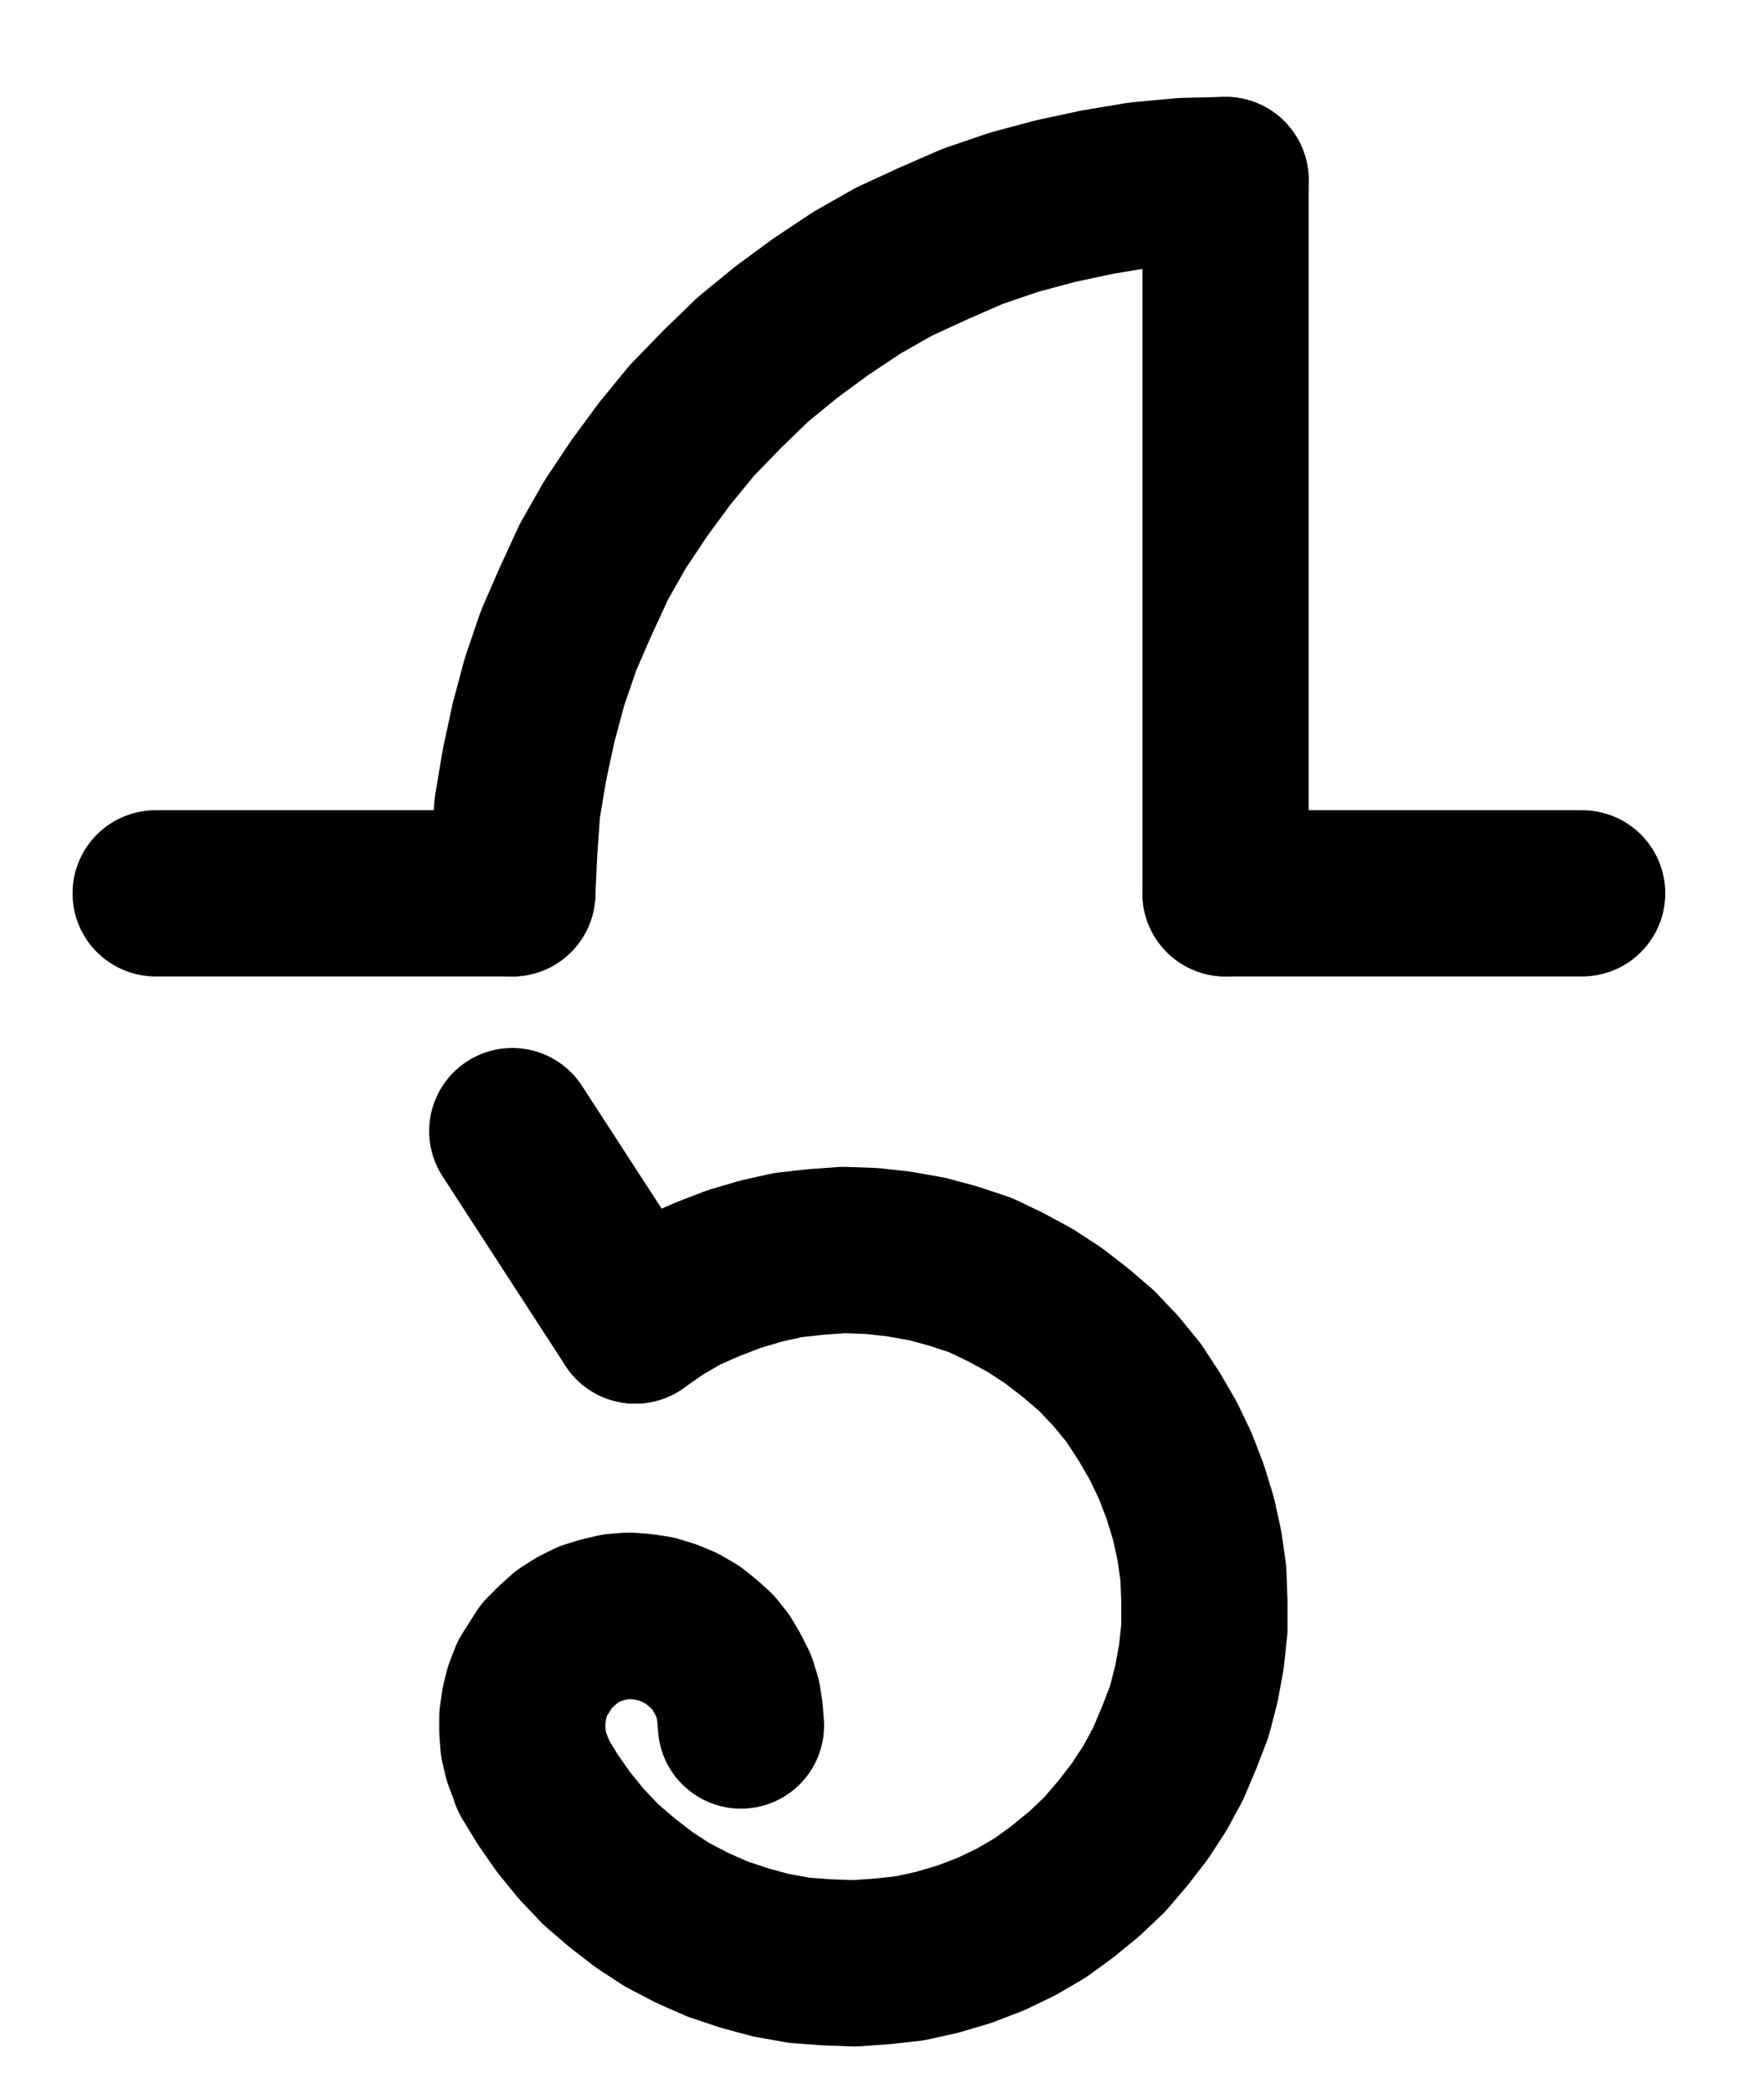 <?xml version="1.0" encoding="UTF-8" standalone="no"?>
<!-- Created with Inkscape (http://www.inkscape.org/) -->

<svg
   version="1.1"
   id="svg1"
   width="280.16"
   height="332.36"
   viewBox="0 0 280.16 332.36"
   sodipodi:docname="FireBM4.pdf"
   xmlns:inkscape="http://www.inkscape.org/namespaces/inkscape"
   xmlns:sodipodi="http://sodipodi.sourceforge.net/DTD/sodipodi-0.dtd"
   xmlns="http://www.w3.org/2000/svg"
   xmlns:svg="http://www.w3.org/2000/svg">
  <defs
     id="defs1">
    <clipPath
       clipPathUnits="userSpaceOnUse"
       id="clipPath2">
      <path
         d="M 0,0.16 V 1122.56 H 793.6 V 0.16 Z"
         transform="translate(-453.44,-419.68)"
         clip-rule="evenodd"
         id="path2" />
    </clipPath>
    <clipPath
       clipPathUnits="userSpaceOnUse"
       id="clipPath4">
      <path
         d="M 0,0.16 V 1122.56 H 793.6 V 0.16 Z"
         clip-rule="evenodd"
         id="path4" />
    </clipPath>
    <clipPath
       clipPathUnits="userSpaceOnUse"
       id="clipPath6">
      <path
         d="M 0,0.16 V 1122.56 H 793.6 V 0.16 Z"
         clip-rule="evenodd"
         id="path6" />
    </clipPath>
    <clipPath
       clipPathUnits="userSpaceOnUse"
       id="clipPath8">
      <path
         d="M 0,0.16 V 1122.56 H 793.6 V 0.16 Z"
         clip-rule="evenodd"
         id="path8" />
    </clipPath>
    <clipPath
       clipPathUnits="userSpaceOnUse"
       id="clipPath10">
      <path
         d="M 0,0.16 V 1122.56 H 793.6 V 0.16 Z"
         transform="translate(-343.52,-673.12)"
         clip-rule="evenodd"
         id="path10" />
    </clipPath>
    <clipPath
       clipPathUnits="userSpaceOnUse"
       id="clipPath12">
      <path
         d="M 0,0.16 V 1122.56 H 793.6 V 0.16 Z"
         clip-rule="evenodd"
         id="path12" />
    </clipPath>
    <clipPath
       clipPathUnits="userSpaceOnUse"
       id="clipPath14">
      <path
         d="M 0,0.16 V 1122.56 H 793.6 V 0.16 Z"
         transform="translate(-376.48,-665.12)"
         clip-rule="evenodd"
         id="path14" />
    </clipPath>
  </defs>
  <sodipodi:namedview
     id="namedview1"
     pagecolor="#505050"
     bordercolor="#eeeeee"
     borderopacity="1"
     inkscape:showpageshadow="0"
     inkscape:pageopacity="0"
     inkscape:pagecheckerboard="0"
     inkscape:deskcolor="#505050">
    <inkscape:page
       x="0"
       y="0"
       inkscape:label="1"
       id="page1"
       width="280.16"
       height="332.36"
       margin="0"
       bleed="0" />
  </sodipodi:namedview>
  <g
     id="g1"
     inkscape:groupmode="layer"
     inkscape:label="1">
    <path
       id="path1"
       d="m 0,0 -6.72,0.16 -6.88,0.64 -6.72,1.12 -6.72,1.44 -6.56,1.76 -6.56,2.24 -6.24,2.72 -6.24,2.88 -5.92,3.36 -5.76,3.84 -5.44,4 -5.28,4.32 L -80,33.28 l -4.8,4.96 -4.32,5.28 -4,5.44 -3.84,5.76 -3.36,5.92 -2.88,6.24 -2.72,6.24 -2.24,6.56 -1.76,6.56 -1.44,6.72 -1.12,6.72 -0.48,6.72 -0.32,6.88"
       style="fill:none;stroke:#000000;stroke-width:26.4;stroke-linecap:round;stroke-linejoin:round;stroke-miterlimit:10;stroke-dasharray:none;stroke-opacity:1"
       transform="translate(194.64,28.587)"
       clip-path="url(#clipPath2)" />
    <path
       id="path3"
       d="M 340.16,532.96 H 283.52"
       style="fill:none;stroke:#000000;stroke-width:26.4;stroke-linecap:round;stroke-linejoin:round;stroke-miterlimit:10;stroke-dasharray:none;stroke-opacity:1"
       transform="translate(-258.8,-391.093)"
       clip-path="url(#clipPath4)" />
    <path
       id="path5"
       d="M 453.44,419.68 V 532.96"
       style="fill:none;stroke:#000000;stroke-width:26.4;stroke-linecap:round;stroke-linejoin:round;stroke-miterlimit:10;stroke-dasharray:none;stroke-opacity:1"
       transform="translate(-258.8,-391.093)"
       clip-path="url(#clipPath6)" />
    <path
       id="path7"
       d="m 453.44,532.96 h 56.64"
       style="fill:none;stroke:#000000;stroke-width:26.4;stroke-linecap:round;stroke-linejoin:round;stroke-miterlimit:10;stroke-dasharray:none;stroke-opacity:1"
       transform="translate(-258.8,-391.093)"
       clip-path="url(#clipPath8)" />
    <path
       id="path9"
       d="m 0,0 2.24,3.68 2.56,3.68 2.88,3.52 3.04,3.2 3.36,2.88 3.52,2.72 3.68,2.4 4,2.08 4,1.76 4.32,1.44 4.16,1.12 4.48,0.8 4.32,0.32 4.48,0.16 L 55.52,29.44 59.84,28.96 64.16,28 l 4.32,-1.28 4.16,-1.6 4,-1.92 3.84,-2.24 L 84,18.4 87.52,15.52 90.72,12.48 93.6,9.12 96.32,5.6 98.72,1.92 100.8,-1.92 l 1.76,-4.16 1.6,-4.16 1.12,-4.32 0.8,-4.32 0.48,-4.48 V -27.68 l -0.16,-4.48 -0.64,-4.48 -0.96,-4.32 -1.28,-4.16 -1.6,-4.16 -1.92,-4 -2.24,-3.84 -2.4,-3.68 -2.88,-3.52 -3.04,-3.2 -3.36,-2.88 -3.52,-2.72 -3.68,-2.4 -3.84,-2.08 -4,-1.92 -4.32,-1.44 -4.16,-1.12 -4.48,-0.8 -4.32,-0.48 -4.48,-0.16 -4.48,0.32 -4.32,0.48 -4.32,0.96 -4.32,1.28 -4.16,1.6 -4,1.76 -3.84,2.24 -3.68,2.56"
       style="fill:none;stroke:#000000;stroke-width:26.4;stroke-linecap:round;stroke-linejoin:round;stroke-miterlimit:10;stroke-dasharray:none;stroke-opacity:1"
       transform="translate(84.72,282.027)"
       clip-path="url(#clipPath10)" />
    <path
       id="path11"
       d="M 359.68,600.8 340.16,570.72"
       style="fill:none;stroke:#000000;stroke-width:26.4;stroke-linecap:round;stroke-linejoin:round;stroke-miterlimit:10;stroke-dasharray:none;stroke-opacity:1"
       transform="translate(-258.8,-391.093)"
       clip-path="url(#clipPath12)" />
    <path
       id="path13"
       d="m 0,0 -0.16,-2.08 -0.32,-2.08 -0.64,-2.08 -0.96,-1.92 -1.12,-1.92 -1.28,-1.6 -1.6,-1.44 -1.6,-1.28 -1.92,-1.12 -1.92,-0.8 -2.08,-0.64 -2.08,-0.32 -2.08,-0.16 -2.08,0.16 -2.08,0.48 -2.08,0.64 -1.92,0.96 -1.76,1.12 -1.6,1.44 -1.6,1.6 L -32,-9.28 l -1.12,1.76 -0.8,2.08 -0.48,1.92 -0.32,2.24 V 0.8 l 0.16,2.08 0.48,2.08 0.8,2.08"
       style="fill:none;stroke:#000000;stroke-width:26.4;stroke-linecap:round;stroke-linejoin:round;stroke-miterlimit:10;stroke-dasharray:none;stroke-opacity:1"
       transform="translate(117.68,274.027)"
       clip-path="url(#clipPath14)" />
  </g>
</svg>
